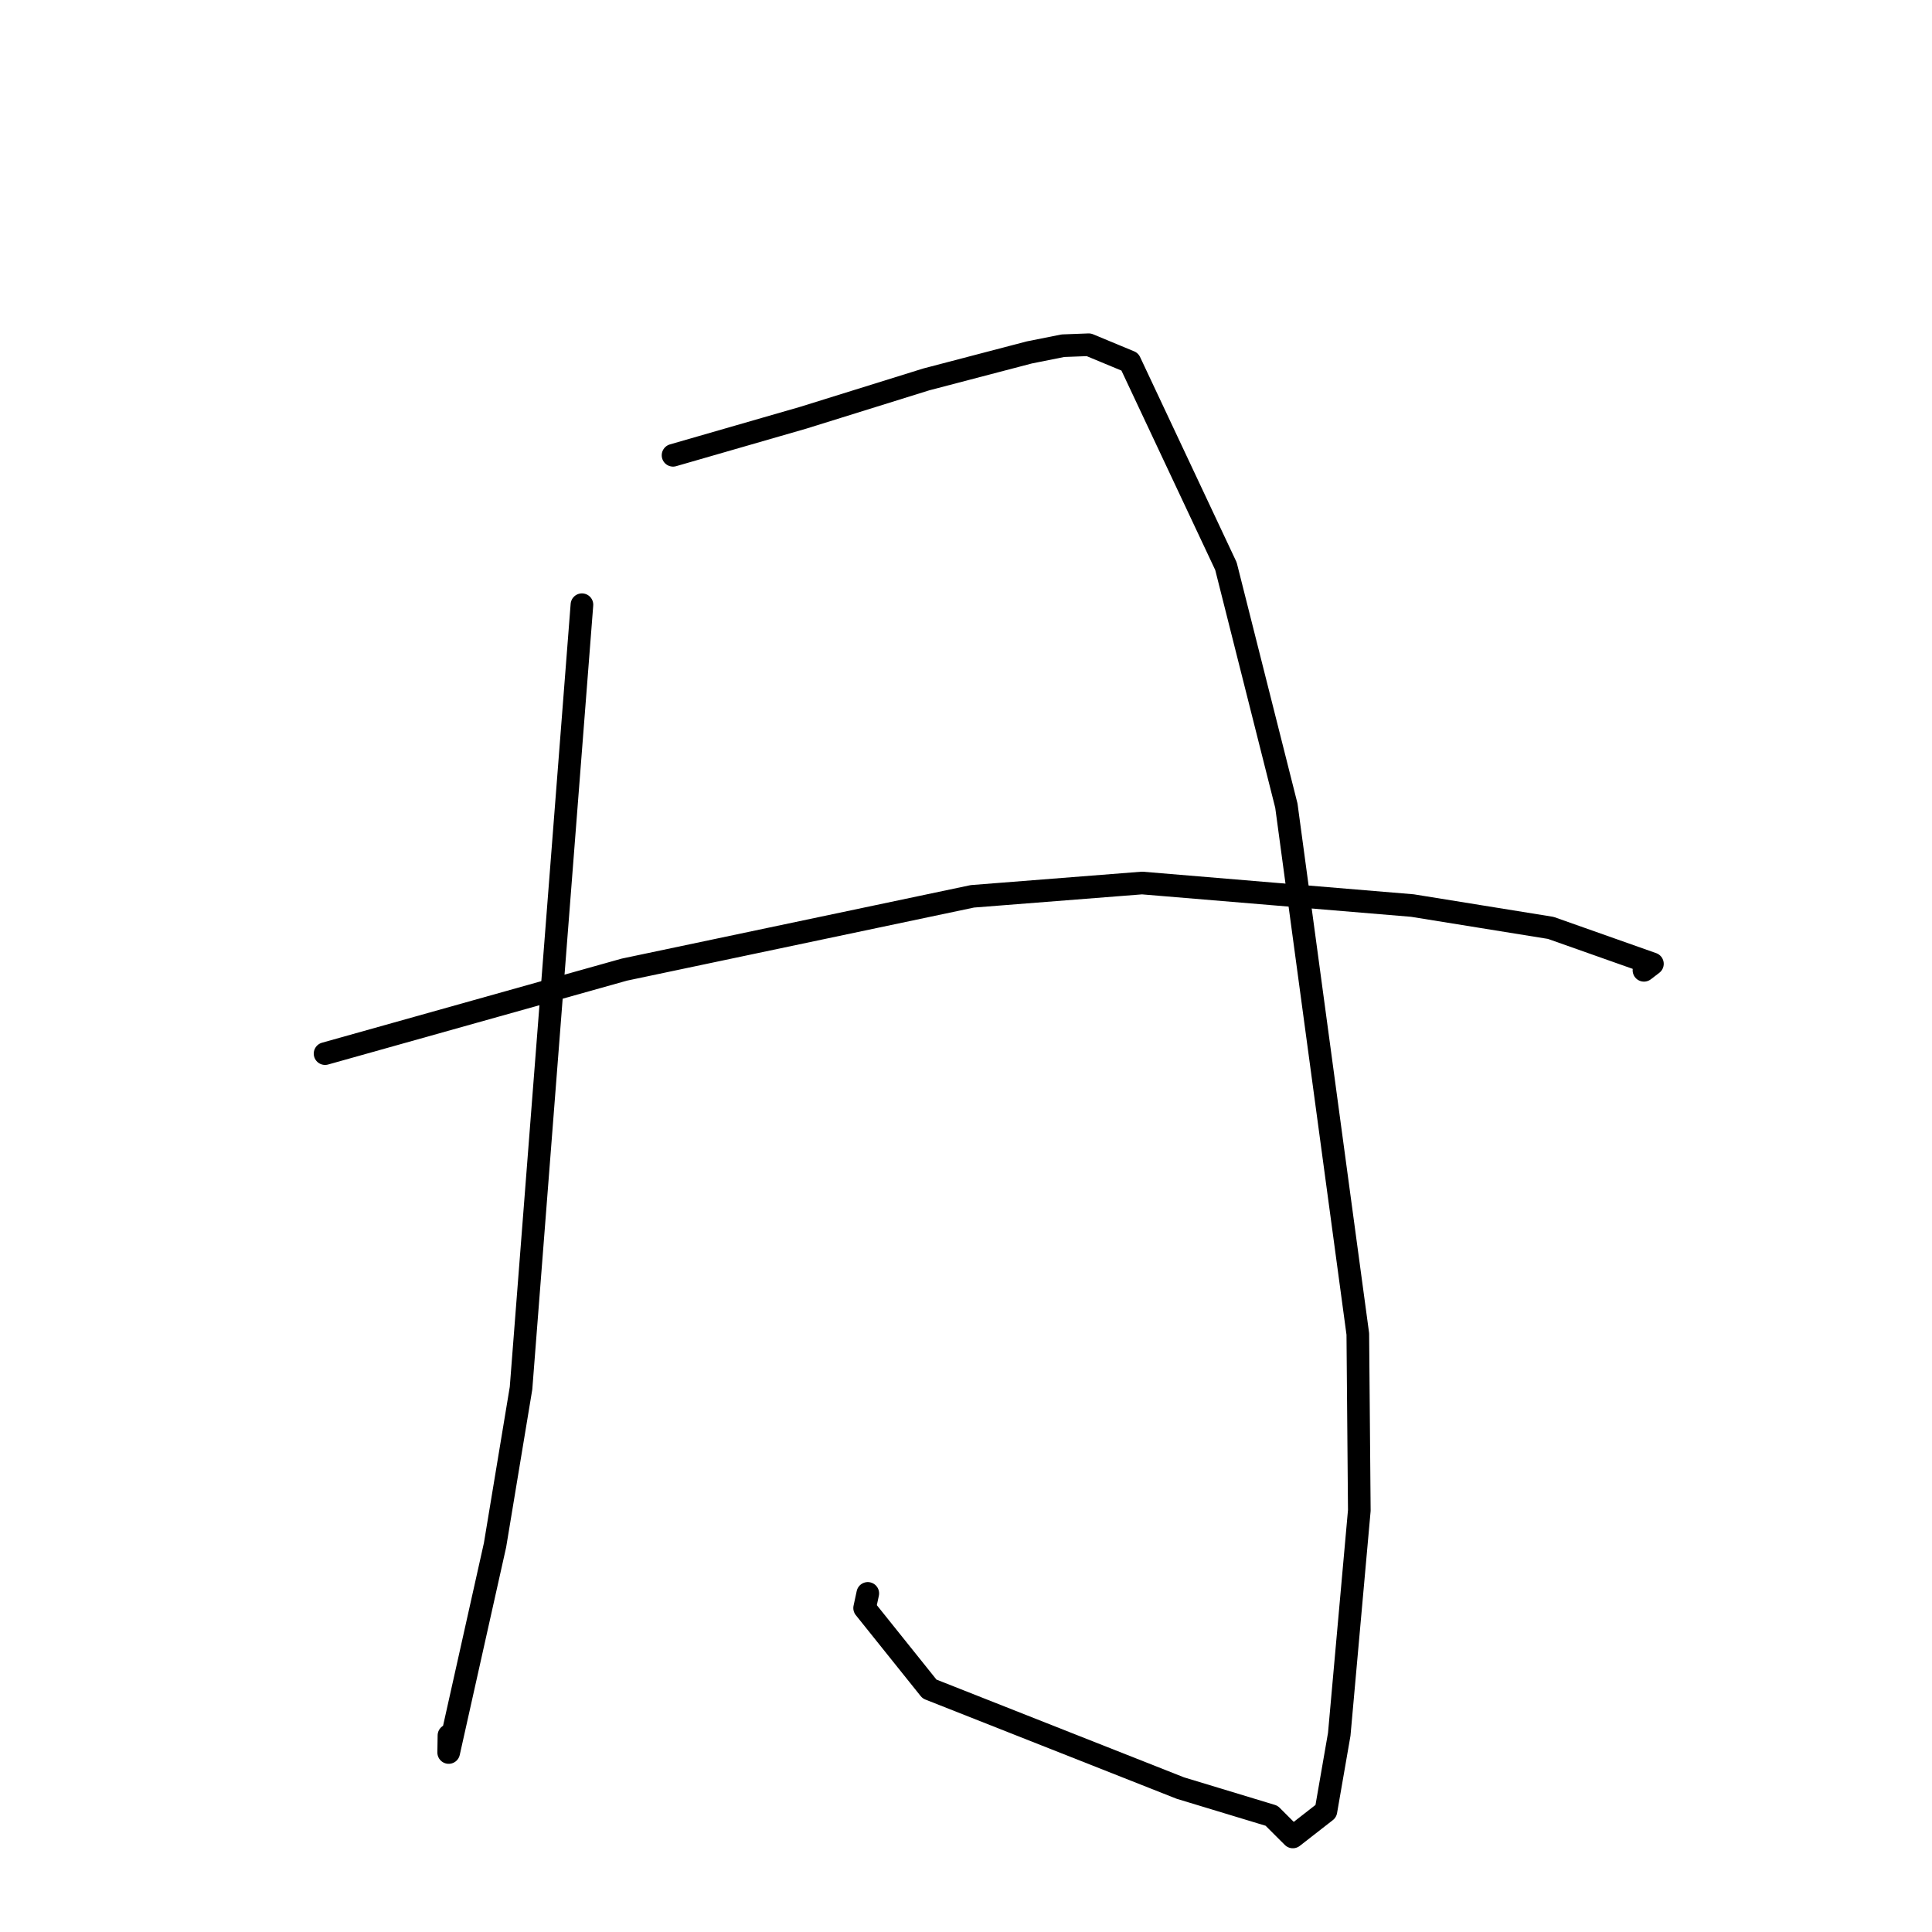 <?xml version="1.0" standalone="no"?>
    <svg width="256" height="256" xmlns="http://www.w3.org/2000/svg" version="1.1">
    <polyline stroke="black" stroke-width="3" stroke-linecap="round" fill="transparent" stroke-linejoin="round" points="77.11 80.127 73.075 132.032 69.039 183.938 65.594 204.734 59.454 232.216 59.489 229.957 " />
        <polyline stroke="black" stroke-width="3" stroke-linecap="round" fill="transparent" stroke-linejoin="round" points="89.182 60.329 97.812 57.839 106.442 55.349 122.73 50.275 136.381 46.701 140.837 45.809 144.262 45.679 149.707 47.94 162.444 75.023 170.451 106.755 179.917 176.757 180.116 200.143 177.458 229.8 175.689 239.99 171.307 243.405 168.493 240.594 156.402 236.928 123.166 223.803 114.568 213.074 114.986 211.134 " />
        <polyline stroke="black" stroke-width="3" stroke-linecap="round" fill="transparent" stroke-linejoin="round" points="43.073 139.61 62.903 134.044 82.733 128.479 128.848 118.768 151.325 117.003 187.151 119.99 205.484 122.95 218.954 127.711 217.93 128.496 217.833 128.57 " />
        </svg>
